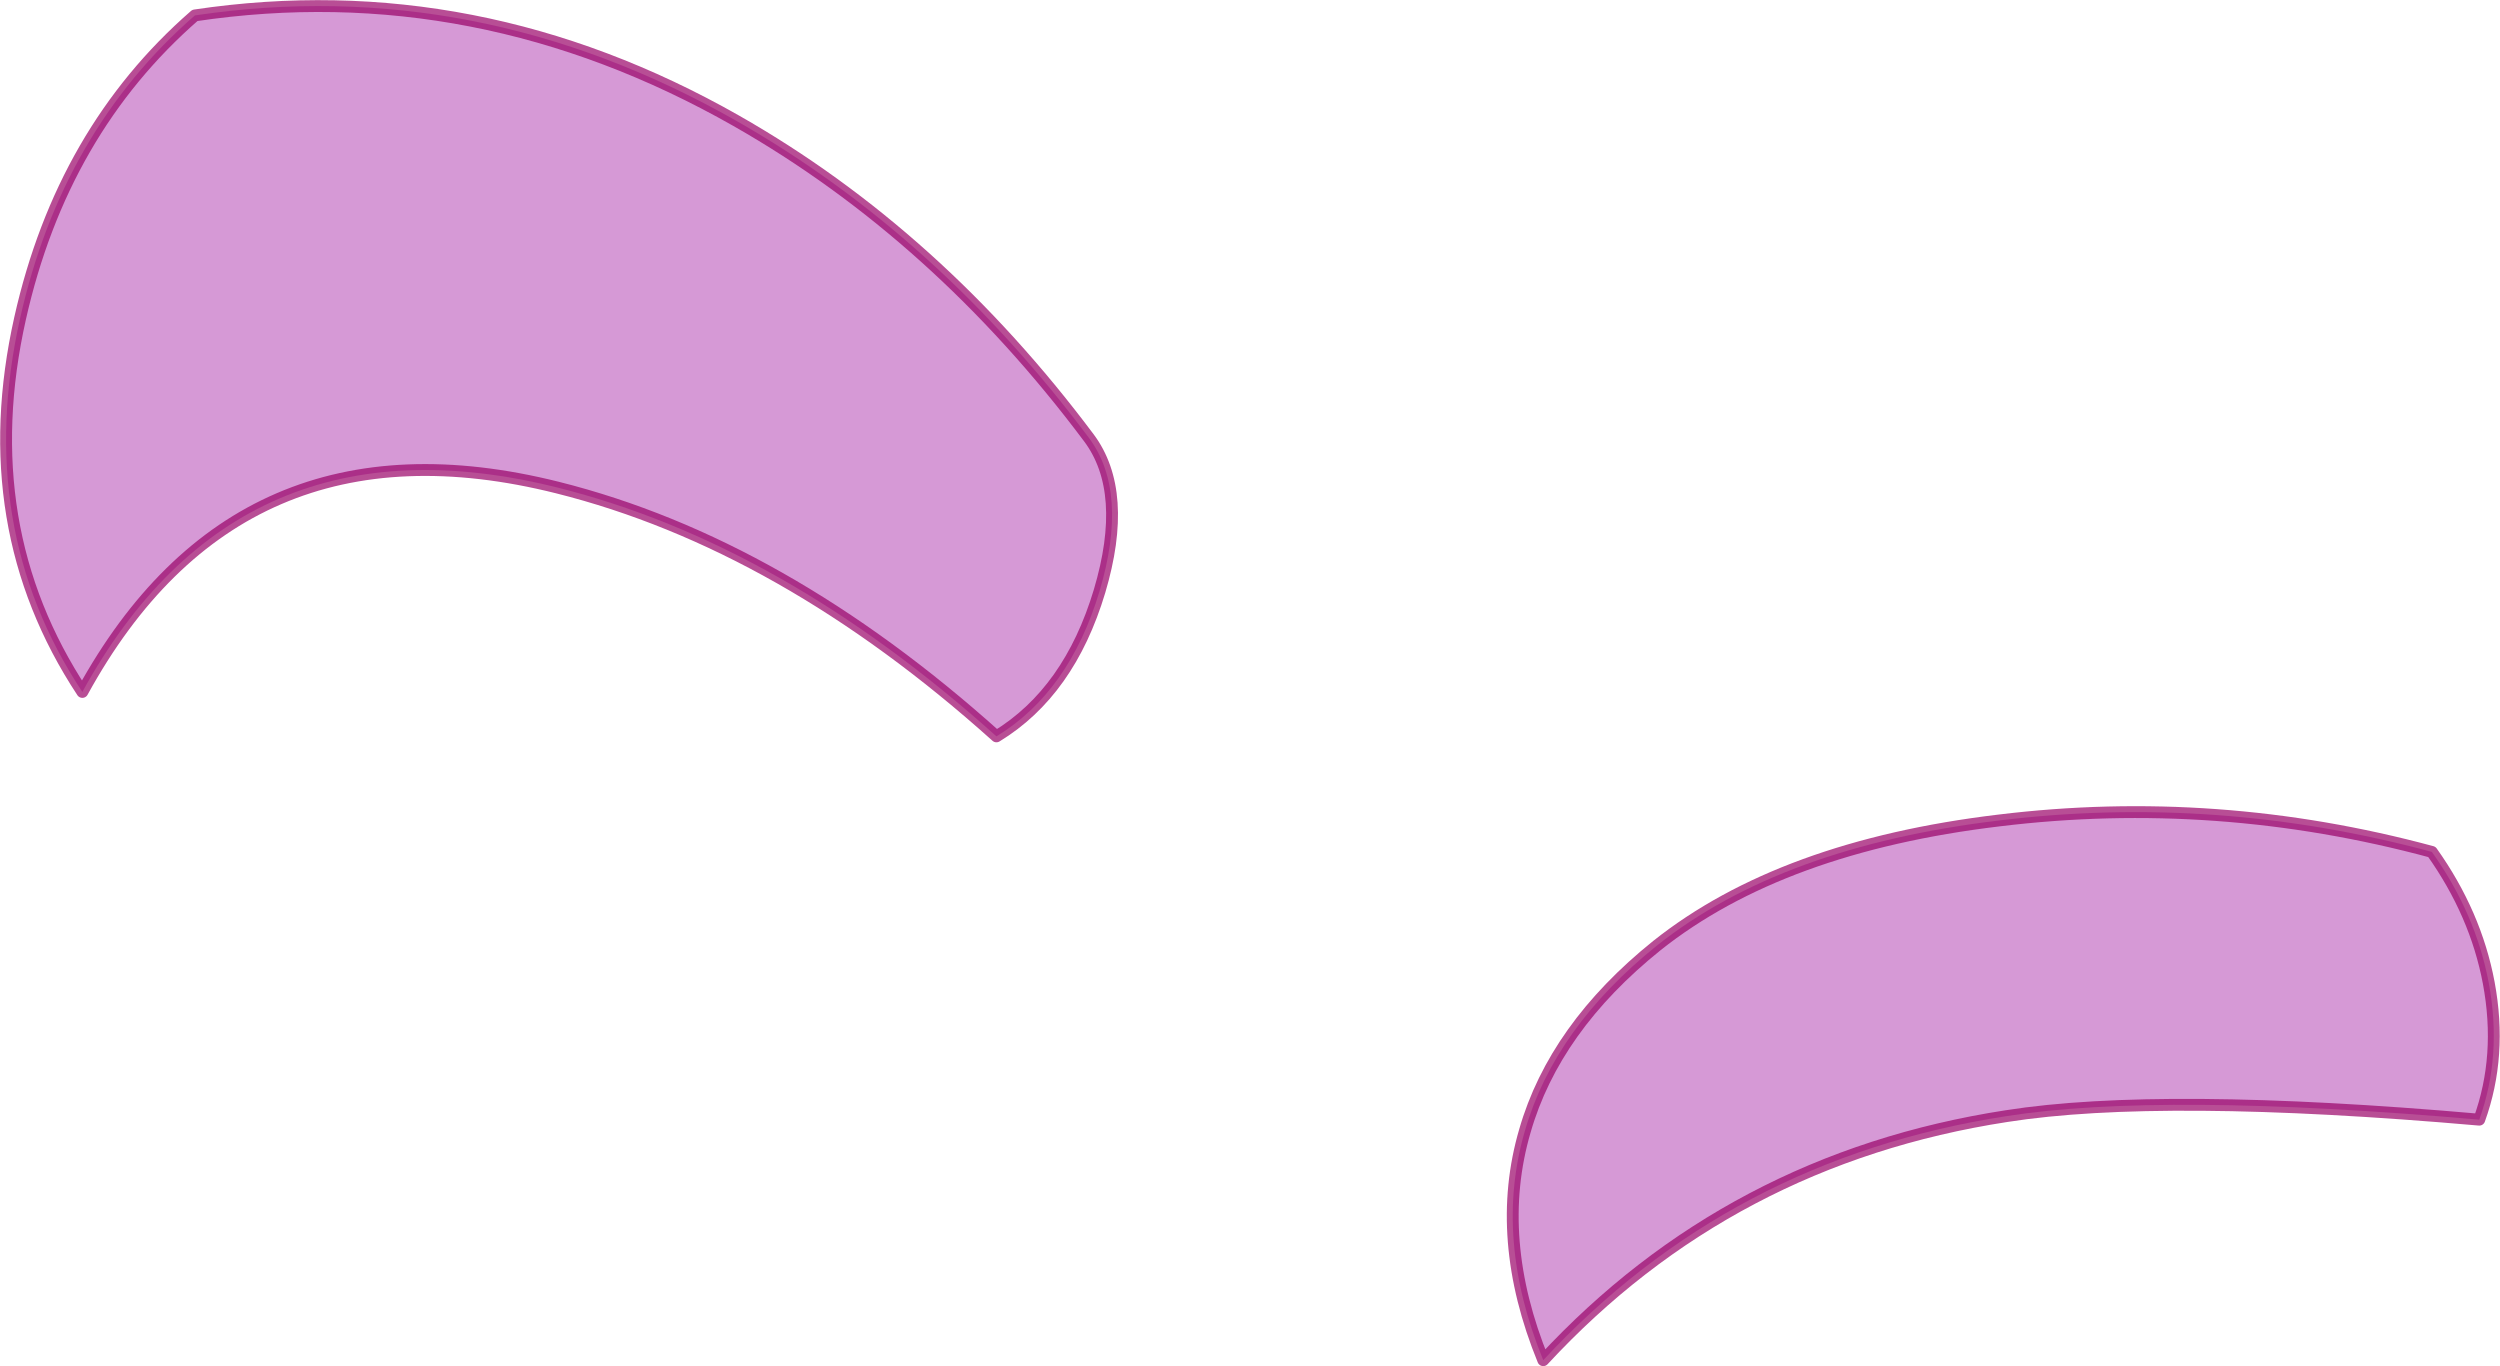 <?xml version="1.0" encoding="UTF-8" standalone="no"?>
<svg xmlns:ffdec="https://www.free-decompiler.com/flash" xmlns:xlink="http://www.w3.org/1999/xlink" ffdec:objectType="shape" height="115.3px" width="211.0px" xmlns="http://www.w3.org/2000/svg">
  <g transform="matrix(1.0, 0.0, 0.0, 1.0, 182.7, 101.15)">
    <path d="M-52.45 13.65 Q-36.7 -3.35 -13.35 -6.95 -0.3 -9.0 26.55 -6.65 28.5 -12.05 27.35 -18.2 26.25 -24.05 22.55 -29.25 4.4 -34.15 -14.0 -31.9 -32.35 -29.7 -42.85 -21.35 -51.5 -14.4 -54.0 -5.7 -56.65 3.35 -52.45 13.65" fill="#990099" fill-opacity="0.4" fill-rule="evenodd" stroke="none"/>
    <path d="M-52.45 13.65 Q-36.7 -3.35 -13.35 -6.95 -0.3 -9.0 26.55 -6.65 28.5 -12.05 27.35 -18.2 26.25 -24.05 22.55 -29.25 4.4 -34.15 -14.0 -31.9 -32.35 -29.7 -42.85 -21.35 -51.5 -14.4 -54.0 -5.7 -56.65 3.35 -52.45 13.65 Z" fill="none" stroke="#990066" stroke-linecap="round" stroke-linejoin="round" stroke-opacity="0.694" stroke-width="1.0"/>
    <path d="M-181.0 -74.3 Q-177.45 -90.1 -166.25 -99.85 -142.45 -103.4 -120.55 -90.95 -103.6 -81.3 -90.8 -64.2 -87.4 -59.65 -89.9 -51.25 -92.45 -42.75 -98.6 -39.0 -116.7 -55.25 -135.65 -60.0 -162.6 -66.75 -175.75 -42.75 -184.95 -56.7 -181.0 -74.3" fill="#990099" fill-opacity="0.4" fill-rule="evenodd" stroke="none"/>
    <path d="M-181.0 -74.3 Q-177.45 -90.1 -166.25 -99.85 -142.45 -103.4 -120.55 -90.95 -103.6 -81.3 -90.8 -64.2 -87.4 -59.65 -89.9 -51.25 -92.45 -42.75 -98.6 -39.0 -116.7 -55.25 -135.65 -60.0 -162.6 -66.75 -175.75 -42.75 -184.95 -56.7 -181.0 -74.3 Z" fill="none" stroke="#990066" stroke-linecap="round" stroke-linejoin="round" stroke-opacity="0.694" stroke-width="1.0"/>
  </g>
</svg>
